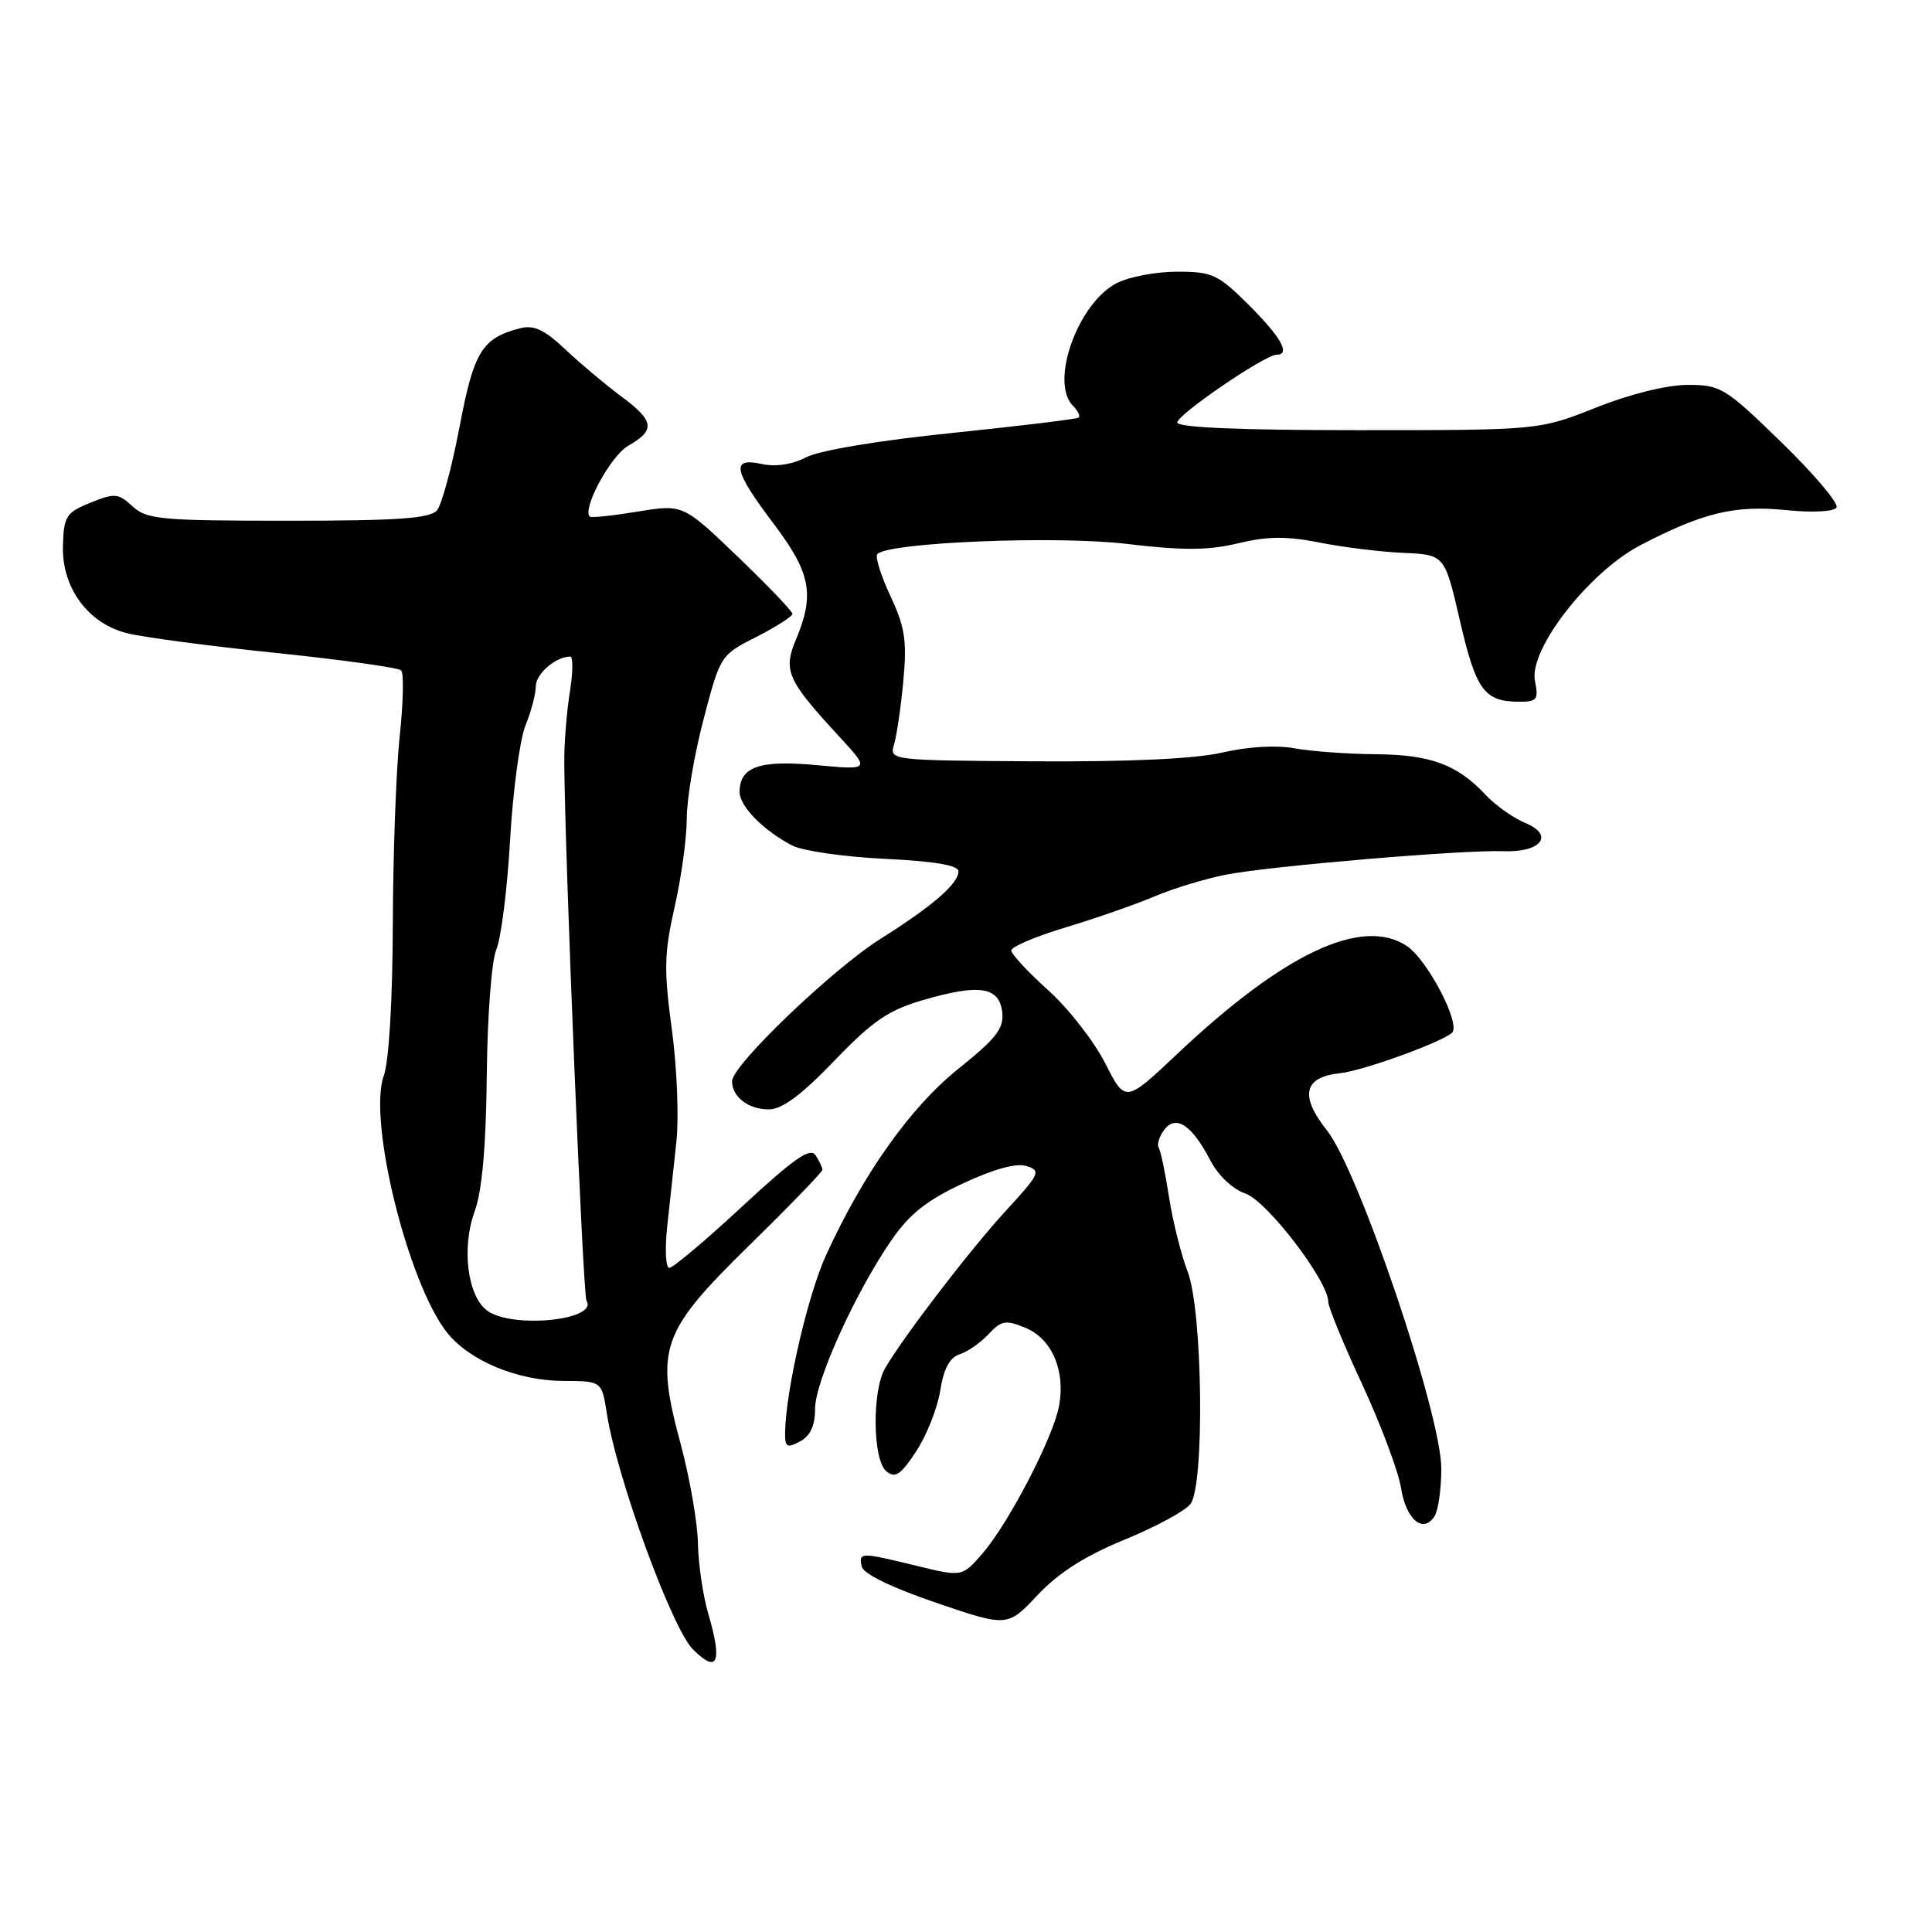 <?xml version="1.0" encoding="UTF-8" standalone="no"?>
<!DOCTYPE svg PUBLIC "-//W3C//DTD SVG 1.1//EN" "http://www.w3.org/Graphics/SVG/1.1/DTD/svg11.dtd" >
<svg xmlns="http://www.w3.org/2000/svg" xmlns:xlink="http://www.w3.org/1999/xlink" version="1.1" viewBox="0 0 256 256">
 <g >
 <path fill="currentColor"
d=" M 93.85 213.83 C 93.15 211.45 92.53 207.25 92.48 204.50 C 92.43 201.75 91.40 195.84 90.20 191.38 C 86.78 178.66 87.50 176.57 99.32 164.98 C 104.64 159.77 108.98 155.28 108.98 155.00 C 108.97 154.72 108.57 153.86 108.07 153.09 C 107.38 151.98 105.23 153.48 98.37 159.84 C 93.53 164.33 89.17 168.00 88.69 168.00 C 88.21 168.00 88.08 165.53 88.41 162.50 C 88.73 159.47 89.28 154.41 89.63 151.25 C 89.97 148.09 89.70 141.39 89.02 136.38 C 87.95 128.52 88.01 126.27 89.39 120.18 C 90.28 116.29 91.00 111.01 91.00 108.44 C 91.00 105.88 92.00 99.96 93.23 95.29 C 95.44 86.86 95.48 86.79 100.23 84.39 C 102.85 83.05 105.00 81.68 105.00 81.34 C 105.00 81.00 101.74 77.58 97.75 73.76 C 90.50 66.81 90.50 66.81 84.50 67.79 C 81.20 68.33 78.35 68.63 78.16 68.46 C 77.08 67.48 80.91 60.40 83.24 59.07 C 86.90 56.98 86.71 55.77 82.25 52.47 C 80.19 50.94 76.88 48.16 74.90 46.29 C 72.13 43.67 70.75 43.03 68.90 43.50 C 63.87 44.80 62.78 46.57 60.89 56.58 C 59.88 61.88 58.54 66.85 57.91 67.61 C 57.00 68.70 52.81 69.00 38.19 69.00 C 21.32 69.00 19.44 68.83 17.56 67.09 C 15.68 65.35 15.20 65.31 11.98 66.61 C 8.78 67.90 8.45 68.40 8.34 72.26 C 8.16 77.82 11.61 82.57 16.78 83.89 C 18.82 84.42 27.70 85.60 36.50 86.51 C 45.30 87.42 52.80 88.47 53.16 88.83 C 53.52 89.20 53.44 93.10 52.97 97.50 C 52.49 101.90 52.08 113.12 52.05 122.43 C 52.02 132.56 51.54 140.64 50.85 142.55 C 48.73 148.41 54.03 169.95 59.21 176.54 C 62.16 180.29 68.53 182.95 74.62 182.98 C 79.74 183.00 79.74 183.00 80.40 187.25 C 81.70 195.70 89.01 215.73 91.81 218.54 C 95.09 221.83 95.75 220.31 93.85 213.83 Z  M 149.00 204.02 C 153.12 202.33 157.06 200.20 157.75 199.28 C 159.64 196.76 159.36 173.65 157.37 168.50 C 156.52 166.30 155.41 161.87 154.91 158.66 C 154.41 155.44 153.79 152.47 153.53 152.05 C 153.28 151.64 153.61 150.57 154.28 149.69 C 155.83 147.65 157.96 149.09 160.41 153.82 C 161.41 155.75 163.35 157.58 165.04 158.16 C 167.91 159.16 176.00 169.74 176.00 172.49 C 176.00 173.18 178.02 178.11 180.50 183.44 C 182.97 188.78 185.29 194.95 185.64 197.15 C 186.31 201.37 188.58 203.27 190.09 200.90 C 190.57 200.13 190.98 197.31 190.98 194.62 C 191.01 187.52 180.06 155.12 175.83 149.79 C 172.17 145.17 172.74 142.70 177.60 142.20 C 180.54 141.89 190.77 138.21 192.38 136.87 C 193.66 135.81 189.16 127.15 186.37 125.32 C 180.45 121.45 170.11 126.32 155.98 139.66 C 149.11 146.14 149.11 146.14 146.43 140.86 C 144.96 137.96 141.56 133.61 138.88 131.20 C 136.20 128.79 134.00 126.42 134.00 125.94 C 134.00 125.45 137.26 124.07 141.25 122.87 C 145.24 121.67 150.53 119.82 153.00 118.77 C 155.47 117.72 159.75 116.42 162.50 115.89 C 168.44 114.74 193.95 112.59 199.15 112.79 C 204.19 112.99 206.03 110.67 202.11 109.05 C 200.51 108.38 198.14 106.71 196.85 105.32 C 193.09 101.30 189.58 100.00 182.30 99.94 C 178.56 99.91 173.70 99.56 171.50 99.15 C 169.09 98.71 165.31 98.94 162.00 99.71 C 158.40 100.55 149.81 100.95 137.16 100.88 C 117.93 100.76 117.83 100.75 118.47 98.63 C 118.82 97.46 119.38 93.66 119.70 90.19 C 120.19 84.89 119.91 83.08 117.97 78.94 C 116.70 76.23 115.93 73.74 116.26 73.41 C 117.81 71.86 139.90 70.96 149.21 72.06 C 156.75 72.96 160.08 72.94 164.05 71.99 C 167.95 71.05 170.50 71.03 174.83 71.89 C 177.95 72.51 182.96 73.13 185.96 73.26 C 191.43 73.50 191.43 73.50 193.46 82.30 C 195.58 91.45 196.68 92.96 201.22 92.98 C 203.68 93.00 203.89 92.72 203.39 90.21 C 202.56 86.06 210.54 75.80 217.37 72.24 C 225.61 67.94 229.86 66.91 236.63 67.59 C 240.17 67.95 243.00 67.80 243.35 67.25 C 243.67 66.72 240.41 62.85 236.08 58.64 C 228.61 51.37 228.01 51.00 223.64 51.00 C 220.89 51.00 216.03 52.20 211.50 54.00 C 203.95 57.00 203.95 57.00 179.97 57.00 C 164.32 57.00 156.00 56.65 156.00 55.98 C 156.00 54.93 167.62 47.00 169.16 47.00 C 171.04 47.00 169.77 44.71 165.53 40.47 C 161.40 36.35 160.65 36.00 155.98 36.00 C 153.18 36.00 149.58 36.68 147.96 37.52 C 142.79 40.20 139.07 50.67 142.18 53.78 C 142.83 54.43 143.17 55.13 142.93 55.33 C 142.69 55.53 135.15 56.44 126.16 57.37 C 116.53 58.35 108.59 59.68 106.83 60.59 C 104.96 61.55 102.76 61.89 100.93 61.48 C 96.81 60.58 97.16 62.32 102.53 69.42 C 107.42 75.90 107.97 78.75 105.49 84.69 C 103.73 88.88 104.27 90.08 111.28 97.68 C 115.29 102.04 115.29 102.04 108.17 101.38 C 100.62 100.68 98.00 101.60 98.00 104.95 C 98.00 106.84 101.18 110.07 104.99 112.04 C 106.36 112.75 111.87 113.54 117.24 113.80 C 123.87 114.12 127.00 114.65 127.00 115.46 C 127.00 117.09 123.60 120.04 116.69 124.39 C 110.28 128.43 97.00 141.16 97.00 143.27 C 97.00 145.35 99.16 147.00 101.88 147.00 C 103.62 147.00 106.20 145.09 110.54 140.57 C 115.65 135.26 117.71 133.85 122.36 132.50 C 129.77 130.34 132.41 130.75 132.80 134.11 C 133.05 136.26 132.03 137.58 127.00 141.61 C 120.65 146.70 114.40 155.49 109.47 166.29 C 107.04 171.58 104.12 184.23 104.03 189.79 C 104.00 191.76 104.27 191.93 106.00 191.00 C 107.37 190.27 108.00 188.91 108.00 186.69 C 108.00 183.06 113.31 171.31 118.11 164.35 C 120.48 160.89 122.80 159.05 127.59 156.81 C 131.70 154.89 134.67 154.08 136.03 154.51 C 137.97 155.13 137.78 155.55 133.31 160.40 C 128.54 165.59 119.64 177.20 117.26 181.34 C 115.53 184.38 115.64 193.46 117.44 194.95 C 118.61 195.92 119.34 195.44 121.39 192.32 C 122.78 190.22 124.21 186.60 124.58 184.28 C 125.04 181.37 125.84 179.87 127.16 179.45 C 128.21 179.12 129.93 177.92 130.99 176.78 C 132.69 174.96 133.25 174.86 135.89 175.95 C 139.39 177.40 141.20 181.63 140.33 186.30 C 139.56 190.46 133.68 201.79 130.22 205.80 C 127.50 208.95 127.50 208.95 121.50 207.49 C 113.98 205.66 113.78 205.66 114.18 207.56 C 114.38 208.53 118.06 210.33 124.00 212.36 C 133.50 215.60 133.50 215.60 137.50 211.34 C 140.28 208.39 143.79 206.15 149.00 204.02 Z  M 64.56 173.67 C 61.94 171.76 61.13 165.33 62.90 160.50 C 63.88 157.80 64.40 151.96 64.50 142.50 C 64.58 134.62 65.13 127.32 65.77 125.80 C 66.40 124.32 67.22 117.79 67.59 111.30 C 67.96 104.81 68.88 97.98 69.63 96.13 C 70.38 94.27 71.00 91.93 71.00 90.91 C 71.00 89.28 73.66 87.00 75.56 87.00 C 75.95 87.00 75.92 89.14 75.50 91.75 C 75.08 94.36 74.75 98.53 74.77 101.00 C 74.84 113.43 77.24 171.58 77.71 172.34 C 79.32 174.94 67.88 176.09 64.56 173.67 Z "/>
</g>
</svg>